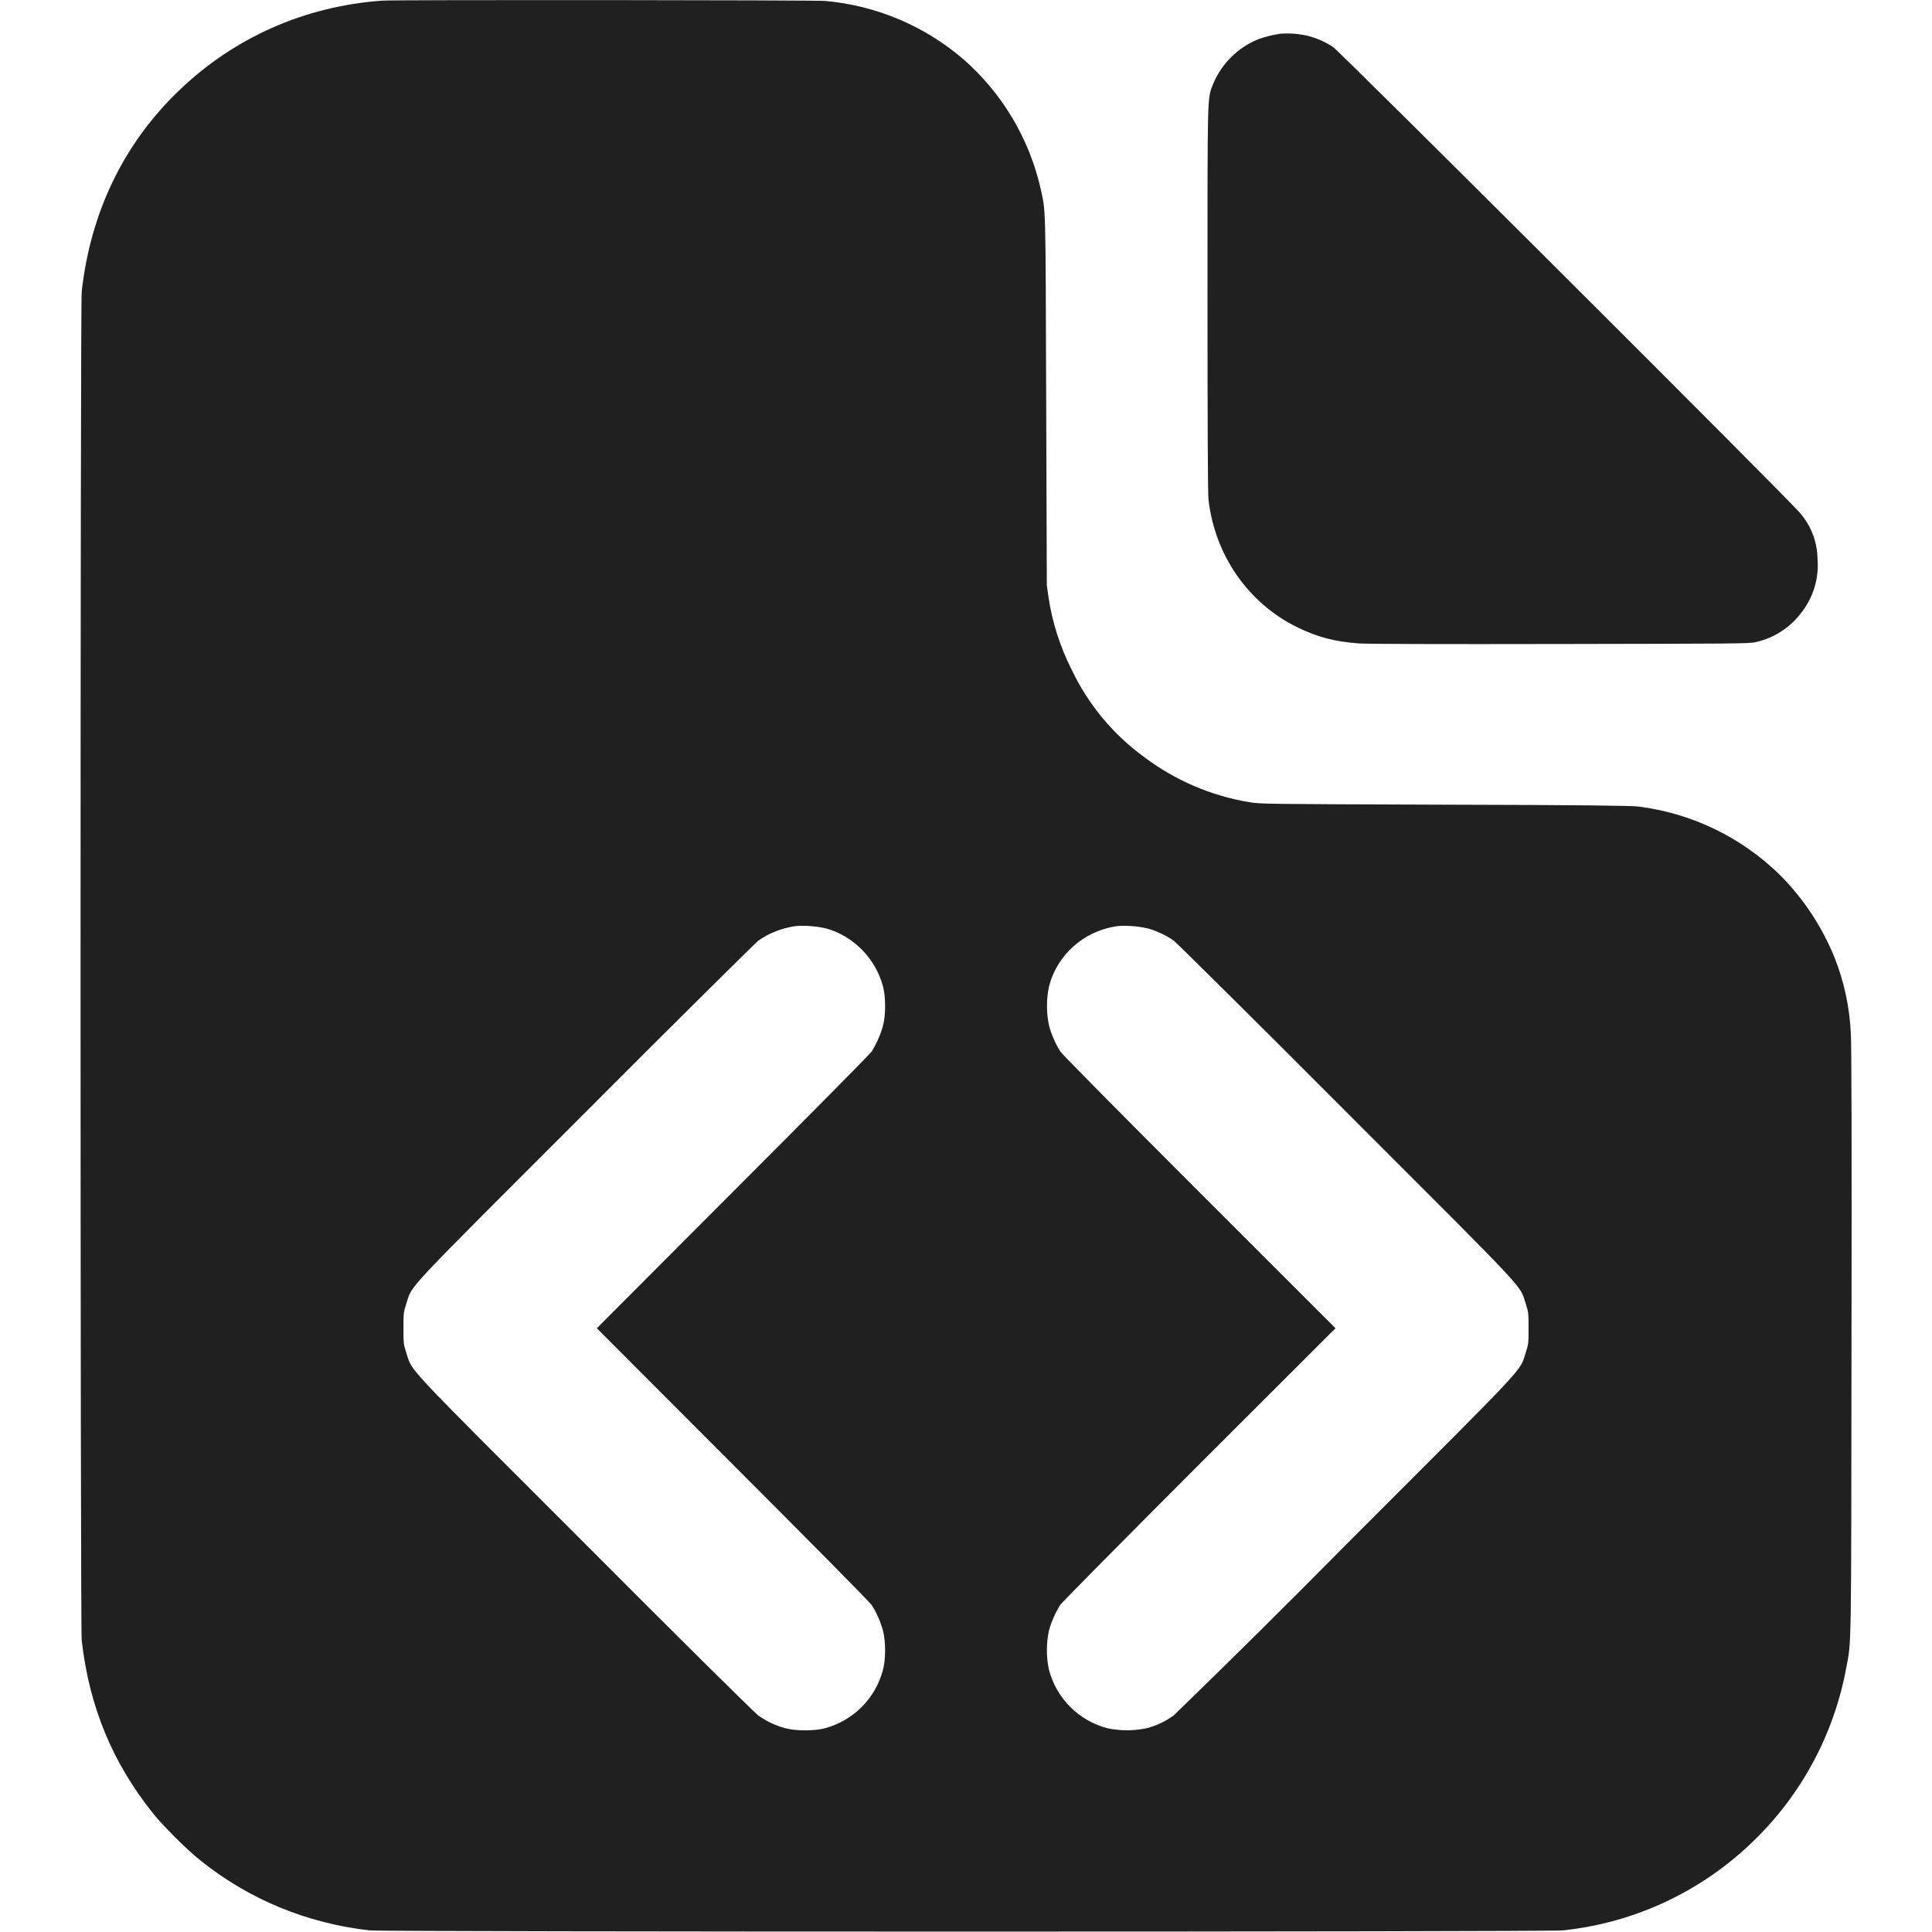 <svg width="24" height="24" viewBox="0 0 24 24" fill="none" xmlns="http://www.w3.org/2000/svg">
<path d="M4.746 0.008C3.781 0.078 2.902 0.468 2.215 1.133C1.531 1.793 1.125 2.641 1.015 3.621C0.996 3.821 0.996 20.18 1.015 20.379C1.109 21.199 1.395 21.895 1.902 22.527C2.027 22.684 2.328 22.984 2.492 23.113C3.098 23.598 3.812 23.891 4.59 23.98C4.797 24 19.203 24 19.414 23.98C20.305 23.887 21.139 23.496 21.781 22.871C22.379 22.293 22.782 21.542 22.934 20.723C23 20.367 22.996 20.613 23 16.668C23.004 14.172 23 12.984 22.992 12.844C22.978 12.518 22.909 12.197 22.789 11.894C22.635 11.515 22.408 11.17 22.121 10.879C21.642 10.405 21.02 10.102 20.351 10.019C20.27 10.008 19.648 10 17.953 9.996C15.664 9.988 15.664 9.988 15.52 9.965C15.044 9.886 14.595 9.693 14.21 9.402C13.823 9.12 13.514 8.745 13.309 8.312C13.17 8.036 13.075 7.74 13.027 7.434L13.004 7.27L12.996 4.969C12.988 2.477 12.992 2.645 12.926 2.339C12.783 1.716 12.447 1.154 11.965 0.734C11.484 0.321 10.886 0.069 10.254 0.012C10.133 0 4.894 -0.004 4.746 0.008ZM10.25 11.53C10.594 11.62 10.875 11.901 10.969 12.253C11.004 12.386 11.004 12.613 10.969 12.741C10.938 12.854 10.89 12.962 10.829 13.061C10.809 13.093 10.031 13.878 9.102 14.808L7.414 16.5L9.102 18.191C10.032 19.121 10.809 19.906 10.828 19.938C10.883 20.02 10.941 20.152 10.968 20.254C11.004 20.387 11.004 20.614 10.968 20.746C10.922 20.92 10.831 21.078 10.704 21.205C10.578 21.332 10.419 21.423 10.246 21.469C10.117 21.504 9.886 21.504 9.758 21.469C9.636 21.437 9.521 21.383 9.418 21.309C9.378 21.281 8.41 20.324 7.27 19.179C4.965 16.875 5.129 17.051 5.047 16.805C5.012 16.695 5.012 16.688 5.012 16.5C5.012 16.312 5.012 16.305 5.047 16.195C5.129 15.949 4.965 16.125 7.27 13.82C8.41 12.676 9.379 11.719 9.418 11.687C9.547 11.594 9.699 11.535 9.863 11.507C9.961 11.492 10.141 11.504 10.25 11.531V11.53ZM14.246 11.53C14.359 11.558 14.488 11.62 14.582 11.686C14.622 11.718 15.59 12.675 16.73 13.819C19.035 16.124 18.871 15.949 18.953 16.194C18.988 16.304 18.988 16.311 18.988 16.499C18.988 16.687 18.988 16.694 18.953 16.804C18.871 17.05 19.035 16.874 16.73 19.179C16.022 19.896 15.306 20.606 14.582 21.308C14.481 21.382 14.367 21.437 14.246 21.468C14.084 21.503 13.916 21.503 13.754 21.468C13.58 21.422 13.422 21.331 13.295 21.204C13.168 21.077 13.077 20.919 13.031 20.745C12.996 20.583 12.996 20.415 13.031 20.253C13.062 20.141 13.11 20.035 13.171 19.936C13.191 19.906 13.969 19.12 14.898 18.19L16.59 16.5L14.898 14.809C13.968 13.879 13.191 13.094 13.172 13.063C13.111 12.964 13.063 12.856 13.032 12.743C12.997 12.581 12.997 12.413 13.032 12.25C13.132 11.863 13.461 11.57 13.859 11.508C13.957 11.492 14.137 11.504 14.246 11.531V11.53Z" fill="#202020"/>
<path d="M15.91 0.418C15.814 0.432 15.72 0.455 15.629 0.488C15.504 0.539 15.39 0.614 15.294 0.71C15.198 0.805 15.122 0.918 15.07 1.043C14.996 1.234 15 1.105 15 3.719C15 5.234 15.004 6.137 15.012 6.203C15.09 6.895 15.504 7.493 16.117 7.793C16.363 7.914 16.59 7.973 16.883 7.993C17 8 17.832 8.003 19.395 8C21.575 7.996 21.738 7.996 21.809 7.977C22.035 7.927 22.236 7.798 22.375 7.613C22.525 7.424 22.597 7.186 22.578 6.945C22.576 6.734 22.498 6.53 22.359 6.371C22.246 6.227 16.645 0.641 16.562 0.586C16.467 0.522 16.361 0.475 16.25 0.446C16.139 0.42 16.024 0.411 15.91 0.418Z" fill="#202020"/>
</svg>
